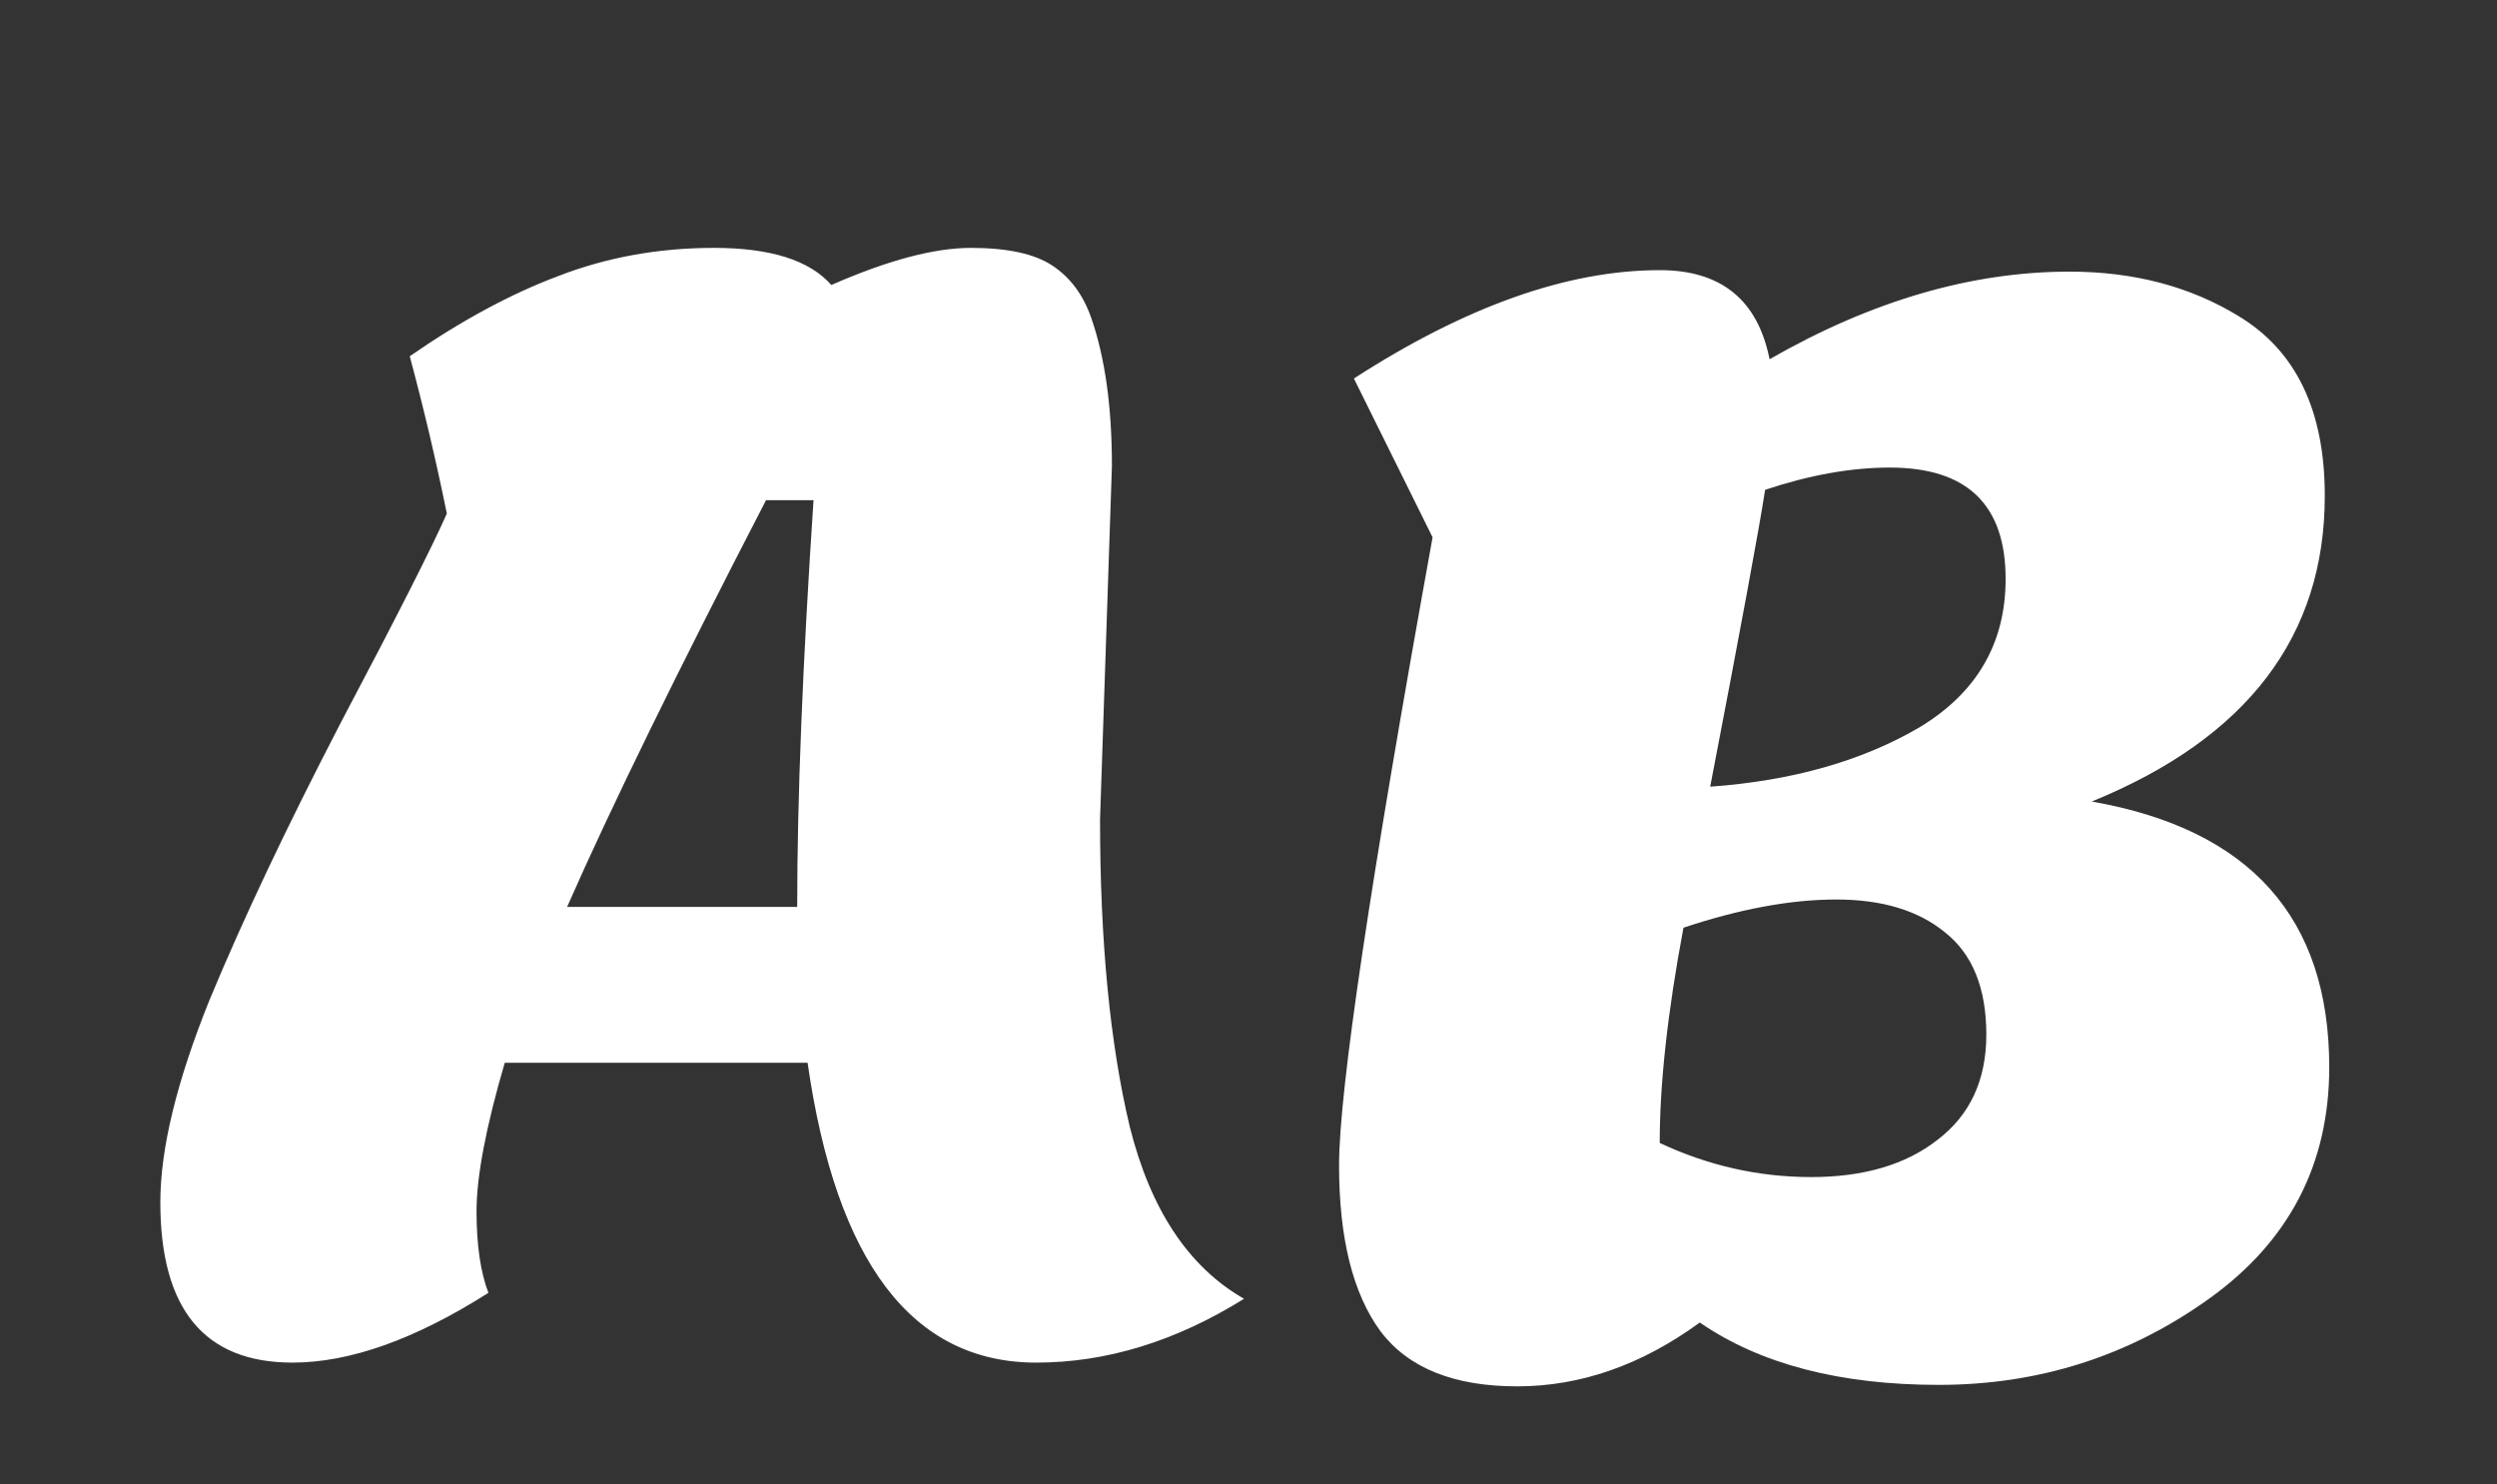 <svg width="841" height="500" viewBox="0 0 841 500" fill="none" xmlns="http://www.w3.org/2000/svg">
<rect x="0" y="0" width="841" height="500" fill="#333333" stroke="none"/>
<g clip-path="url(#clip0_120_2)">
<path d="M511 467C489.667 467 474.333 460.833 465 448.5C455.667 435.833 451 417.167 451 392.5C451 367.5 461.5 297 482.5 181L456 127.5C493.667 103.167 528 91 559 91C579.667 91 592 101 596 121C630.333 101.333 664 91.5 697 91.5C718.667 91.5 737.667 96.5 754 106.5C773.333 118.167 783 138.333 783 167C783 214.333 756.833 248.667 704.5 270C757.833 279.333 784.5 309.167 784.5 359.5C784.5 392.167 771 418.167 744 437.5C717 456.833 686.667 466.5 653 466.5C619.667 466.5 592.833 459.5 572.5 445.5C552.833 459.833 532.333 467 511 467ZM669 348.5C669 332.833 664.333 321.333 655 314C646 306.667 633.833 303 618.5 303C603.167 303 586 306.167 567 312.5C561.667 340.833 559 365 559 385C575.333 392.667 592.333 396.5 610 396.5C627.667 396.5 641.833 392.333 652.5 384C663.5 375.667 669 363.833 669 348.5ZM636.5 157.5C623.5 157.5 609.5 160 594.5 165C592.5 178 586.333 211.333 576 265C603.667 263 627.167 256.333 646.5 245C665.833 233.333 675.5 216.667 675.5 195C675.5 170 662.5 157.5 636.5 157.5Z" fill="white"/>
<path d="M374.5 157L370.5 276C370.5 317 373.833 351.5 380.5 379.5C387.5 407.5 400.333 426.833 419 437.5C396 451.833 372.667 459 349 459C307.333 459 281.667 425.333 272 358H170C163.667 379.667 160.5 396.333 160.5 408C160.5 419.333 161.833 428.5 164.5 435.5C139.833 451.167 117.833 459 98.5 459C68.833 459 54 441 54 405C54 387 59.5 364.333 70.5 337C81.833 309.667 96.667 278.333 115 243C133.667 207.667 145.5 184.333 150.5 173C146.833 155 142.667 137.333 138 120C155.333 108 172 99 188 93C204.333 86.667 221.833 83.5 240.5 83.5C259.5 83.5 272.667 87.667 280 96C299 87.667 314.667 83.5 327 83.5C339.333 83.5 348.5 85.5 354.5 89.5C360.5 93.5 364.833 99.333 367.5 107C372.167 120.333 374.5 137 374.5 157ZM274 168.5H258C228 226.5 205.667 272.167 191 305.5H268.5C268.5 269.167 270.333 223.5 274 168.5Z" fill="white"/>
</g>
<defs>
<clipPath id="clip0_120_2">
<rect width="841" height="500" fill="white"/>
</clipPath>
</defs>
</svg>
